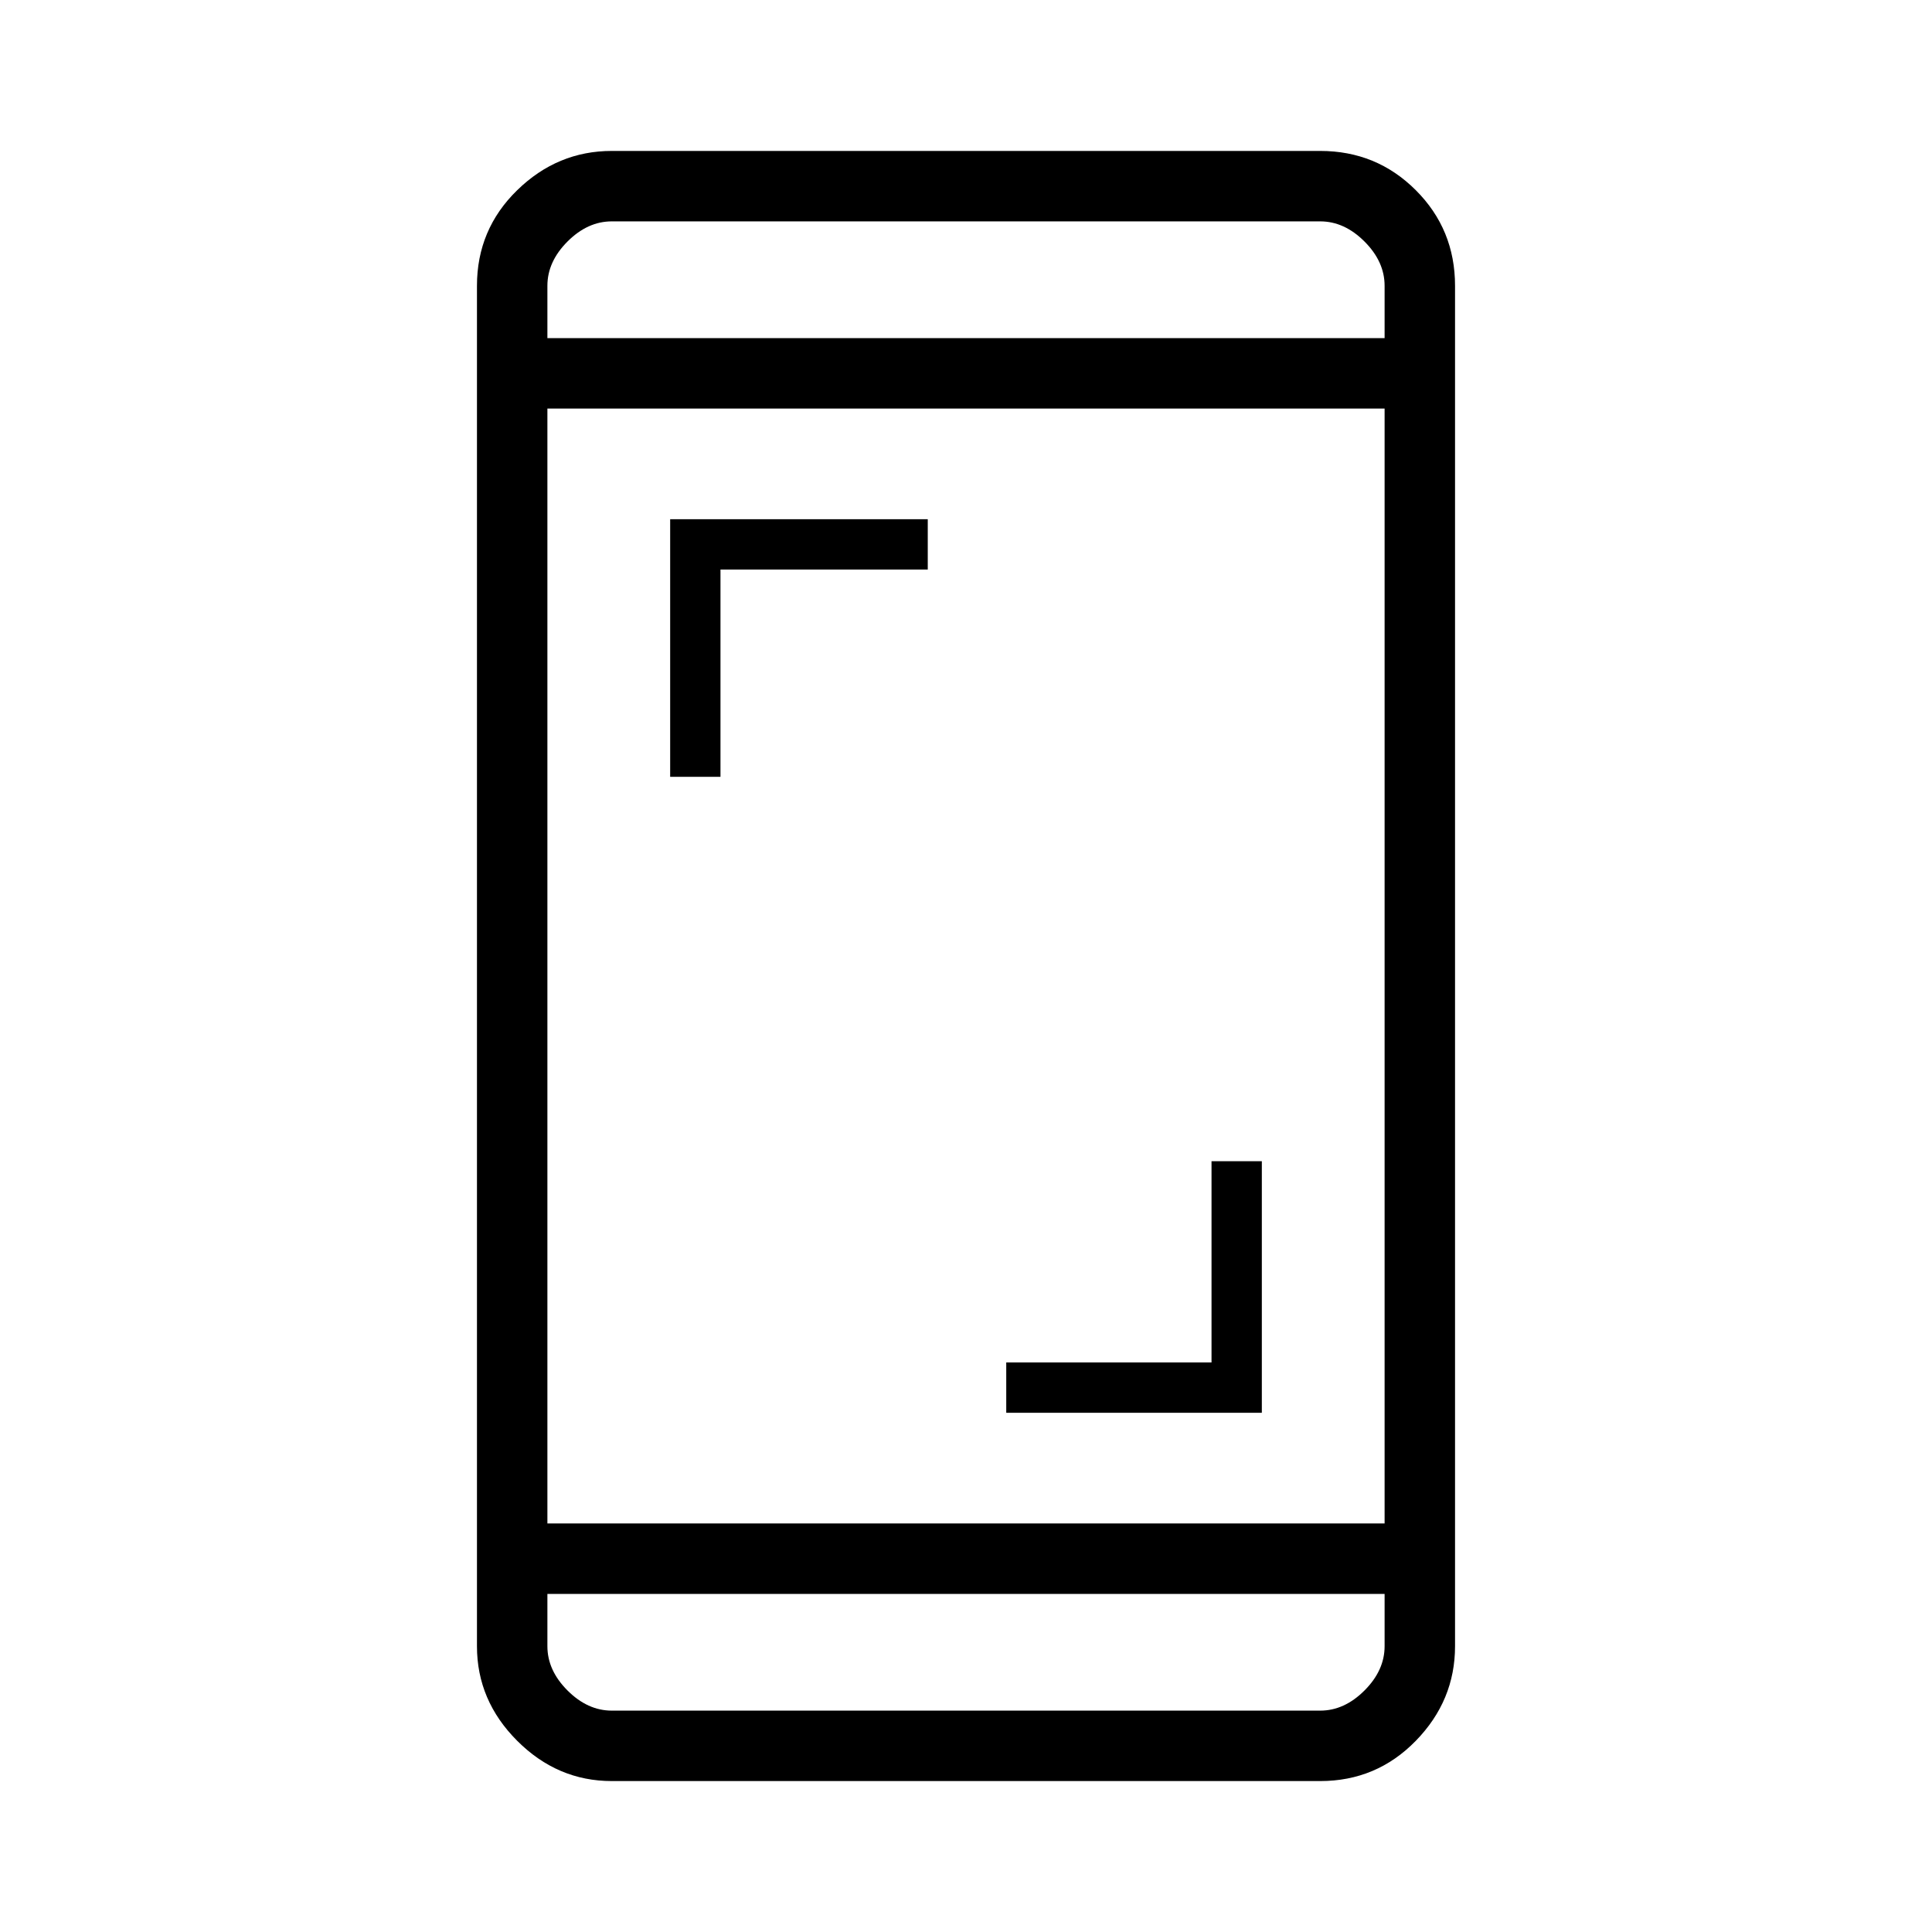 <svg xmlns="http://www.w3.org/2000/svg" height="48" width="48"><path d="M16.65 19.3V12.9H23.05V14.15H17.9V19.3ZM25 35.1V33.85H30.1V28.85H31.35V35.1ZM15.2 44.25Q13.85 44.25 12.85 43.25Q11.85 42.25 11.85 40.9V7.1Q11.85 5.7 12.85 4.725Q13.85 3.75 15.2 3.75H32.8Q34.2 3.75 35.175 4.725Q36.15 5.7 36.15 7.1V40.9Q36.15 42.25 35.175 43.25Q34.2 44.25 32.8 44.25ZM13.6 37.85H34.4V10.15H13.6ZM13.6 39.6V40.9Q13.6 41.5 14.1 42Q14.6 42.5 15.2 42.5H32.8Q33.4 42.5 33.9 42Q34.4 41.5 34.4 40.9V39.6ZM13.6 8.4H34.4V7.1Q34.4 6.5 33.9 6Q33.4 5.5 32.8 5.5H15.2Q14.6 5.5 14.1 6Q13.6 6.5 13.6 7.1ZM13.6 5.5Q13.6 5.5 13.6 5.95Q13.6 6.4 13.6 7.1V8.4V7.1Q13.6 6.4 13.6 5.95Q13.6 5.5 13.6 5.5ZM13.6 42.5Q13.6 42.5 13.6 42.05Q13.6 41.6 13.6 40.9V39.6V40.9Q13.6 41.6 13.6 42.05Q13.6 42.5 13.6 42.5Z"/></svg>